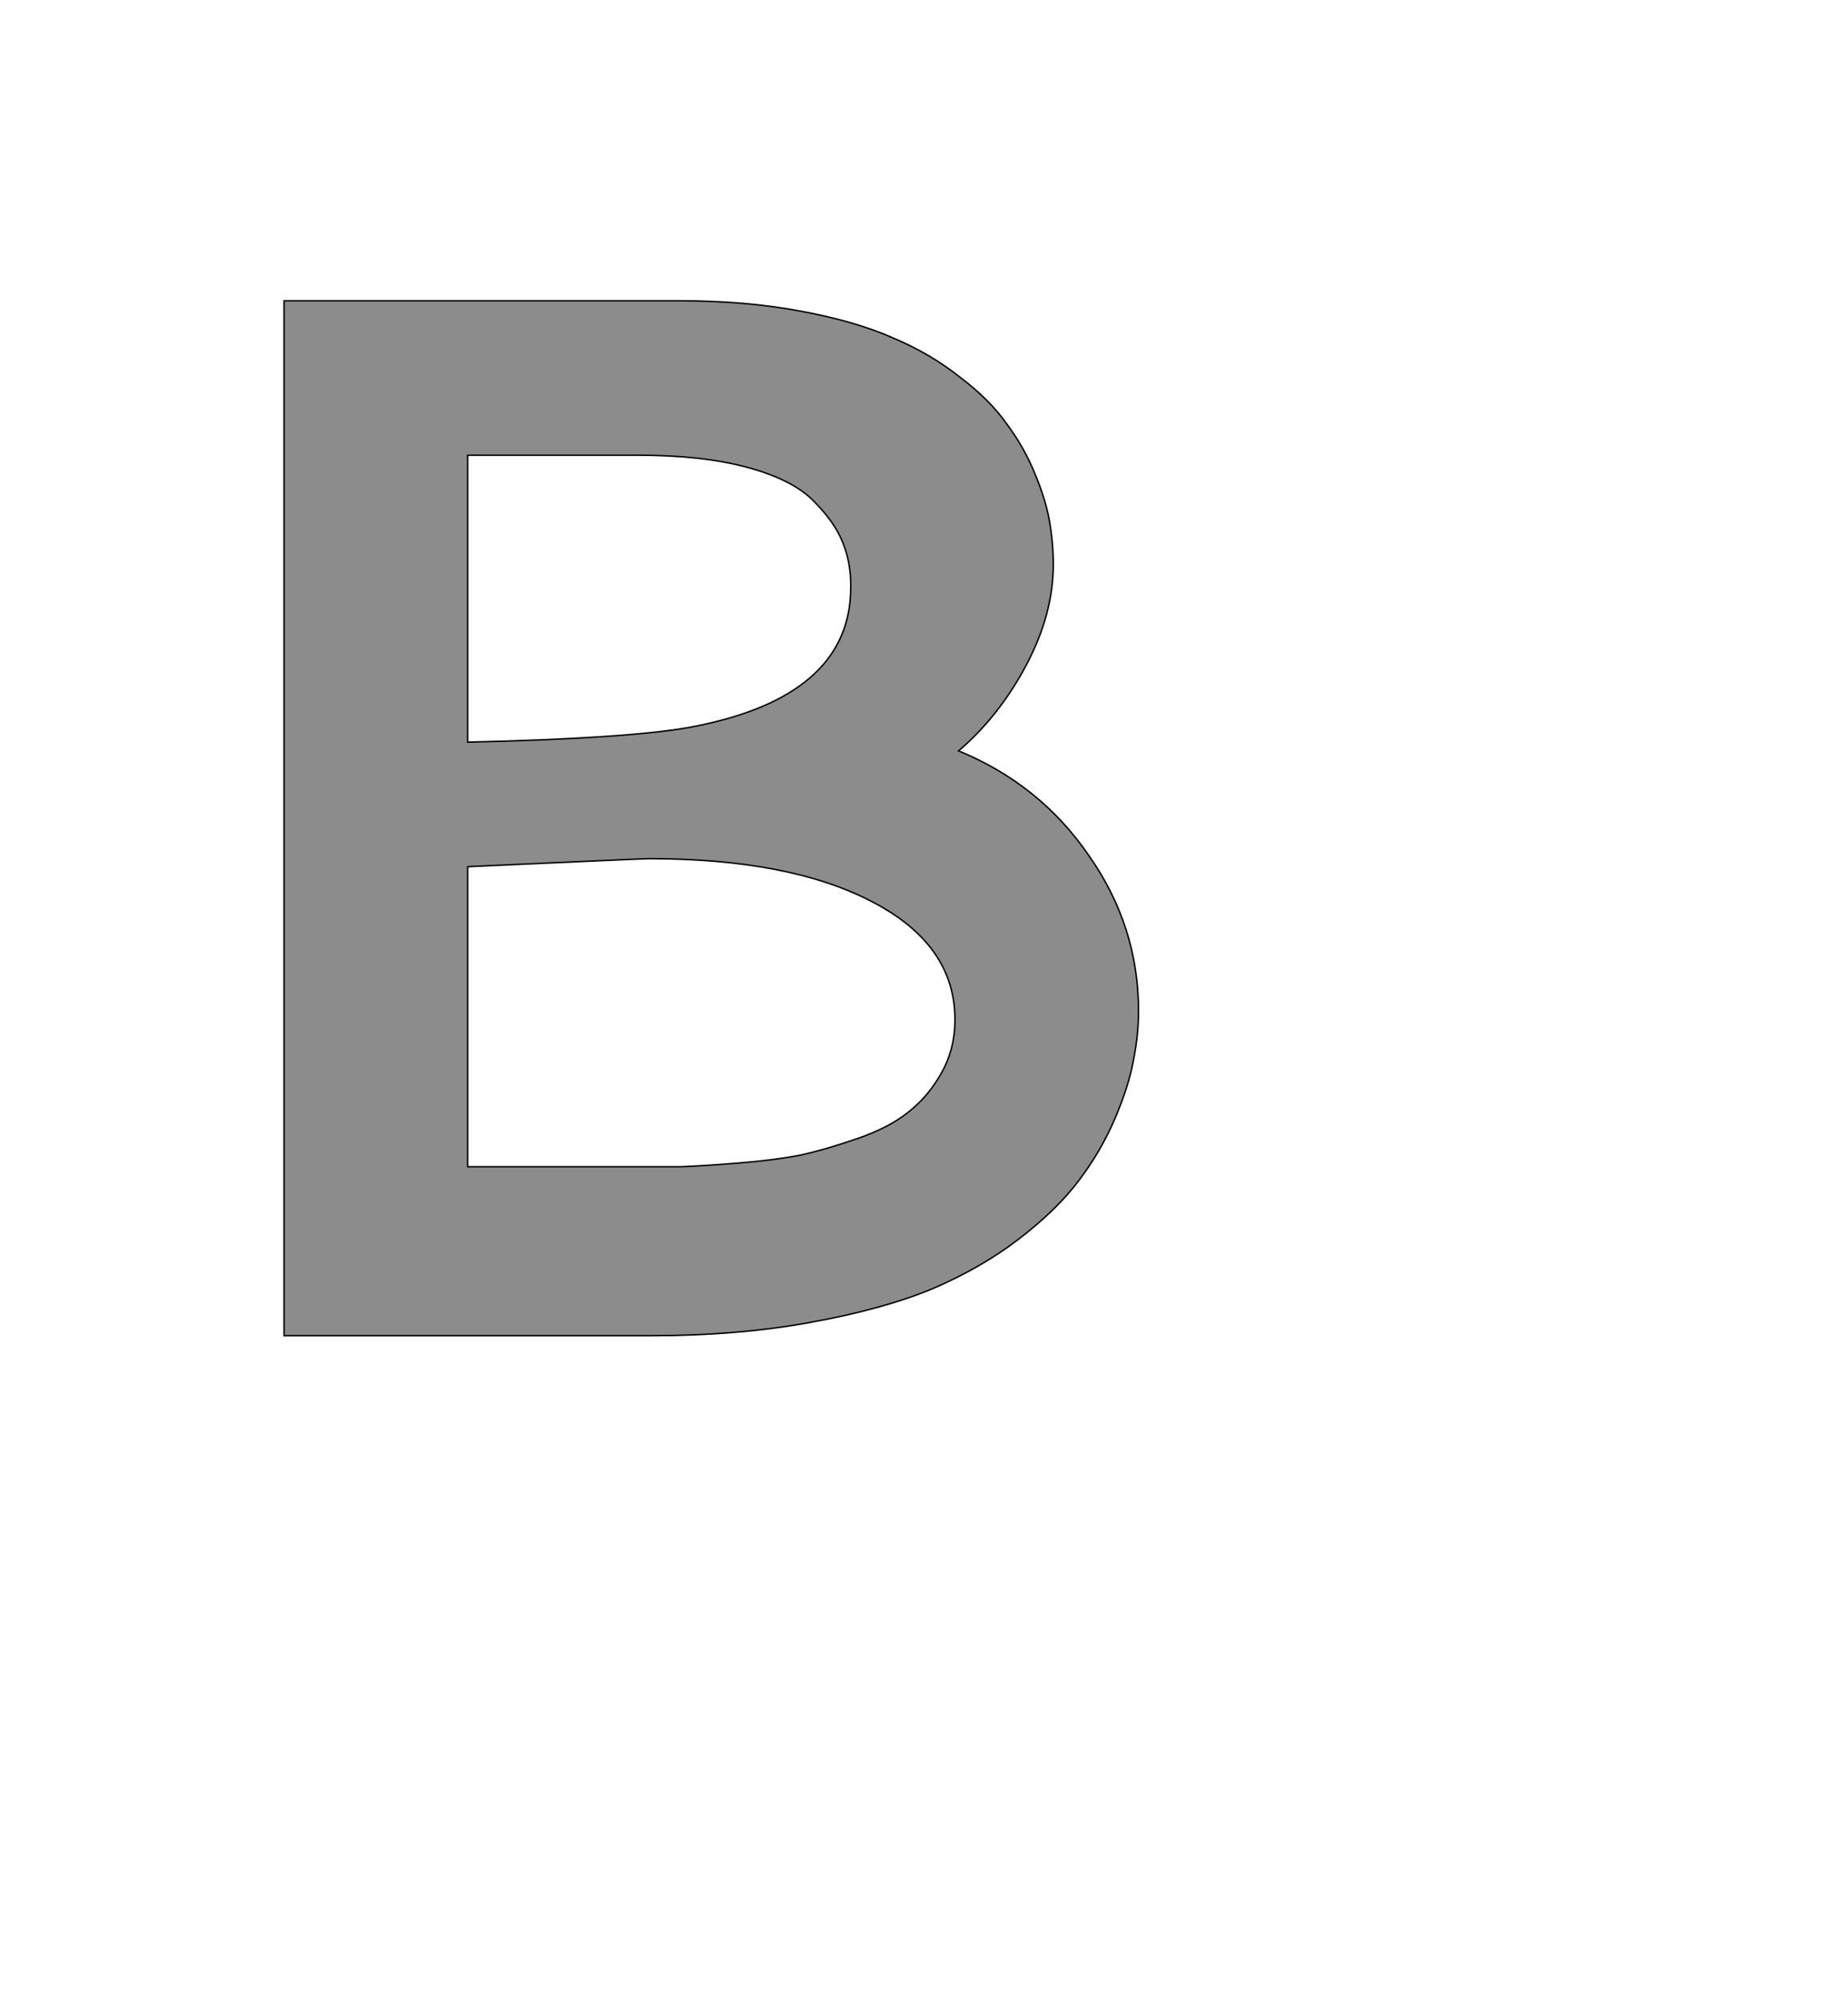 <!--
BEGIN METADATA

BBOX_X_MIN 290
BBOX_Y_MIN 0
BBOX_X_MAX 1463
BBOX_Y_MAX 1421
WIDTH 1173
HEIGHT 1421
H_BEARING_X 290
H_BEARING_Y 1421
H_ADVANCE 1588
V_BEARING_X -504
V_BEARING_Y 313
V_ADVANCE 2048
ORIGIN_X 0
ORIGIN_Y 0

END METADATA
-->

<svg width='2537px' height='2742px' xmlns='http://www.w3.org/2000/svg' version='1.1'>

 <!-- make sure glyph is visible within svg window -->
 <g fill-rule='nonzero'  transform='translate(100 1834)'>

  <!-- draw actual outline using lines and Bezier curves-->
  <path fill='black' stroke='black' fill-opacity='0.45'  stroke-width='2'  d='
 M 775,-1209
 L 542,-1209
 L 542,-815
 Q 759,-820 845,-835
 Q 1053,-873 1067,-1008
 Q 1068,-1019 1068,-1030
 Q 1068,-1062 1057,-1089
 Q 1046,-1117 1017,-1146
 Q 989,-1175 927,-1192
 Q 865,-1209 775,-1209
 Z

 M 791,-655
 Q 783,-655 542,-644
 L 542,-232
 L 766,-232
 Q 806,-232 834,-232
 Q 863,-233 913,-237
 Q 963,-241 999,-248
 Q 1035,-256 1078,-271
 Q 1121,-286 1147,-307
 Q 1174,-328 1192,-360
 Q 1211,-393 1211,-434
 Q 1211,-537 1097,-596
 Q 984,-655 791,-655
 Z

 M 290,-1421
 L 832,-1421
 Q 923,-1421 998,-1407
 Q 1074,-1393 1126,-1370
 Q 1178,-1348 1218,-1316
 Q 1259,-1285 1282,-1252
 Q 1306,-1220 1321,-1183
 Q 1336,-1147 1341,-1117
 Q 1346,-1088 1346,-1059
 Q 1346,-991 1309,-921
 Q 1272,-851 1216,-803
 Q 1328,-757 1395,-659
 Q 1463,-562 1463,-446
 Q 1463,-413 1456,-378
 Q 1450,-344 1431,-299
 Q 1412,-254 1381,-213
 Q 1351,-173 1299,-133
 Q 1247,-93 1179,-64
 Q 1111,-36 1011,-18
 Q 912,0 793,0
 L 290,0
 L 290,-1421
 Z

  '/>
 </g>
</svg>
